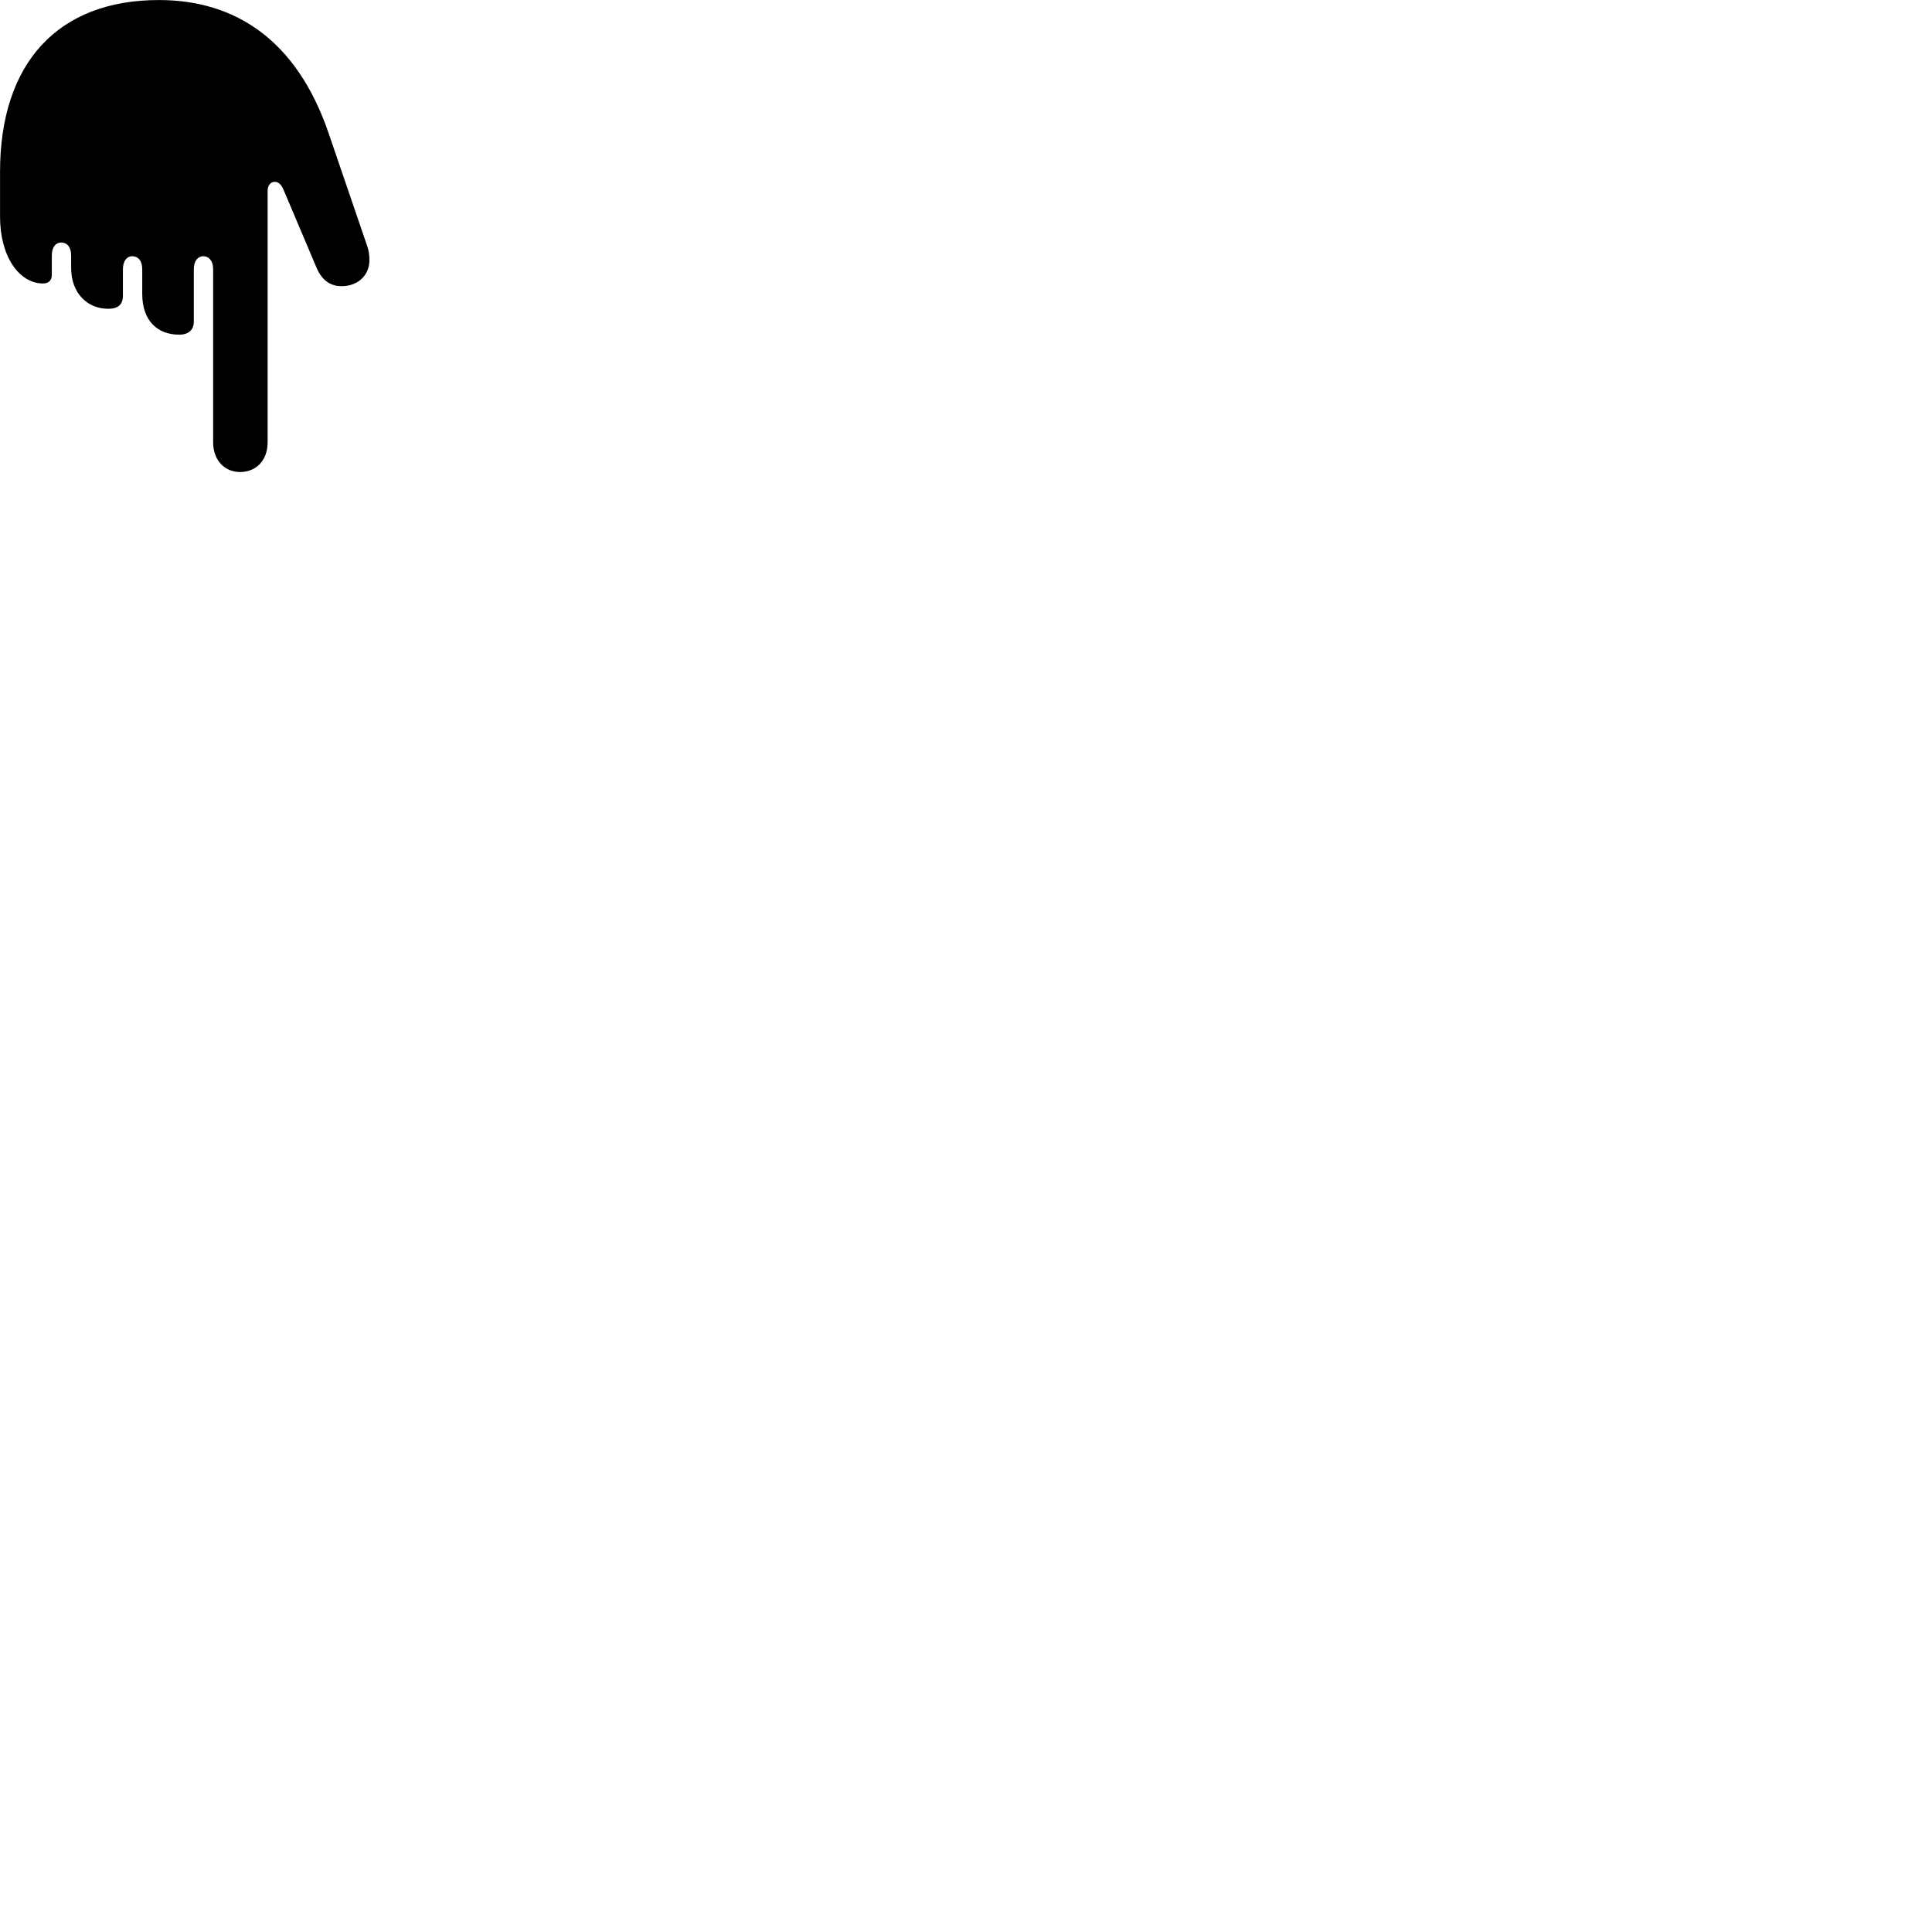 
        <svg xmlns="http://www.w3.org/2000/svg" viewBox="0 0 100 100">
            <path d="M8.222 0.002C2.972 0.002 0.002 3.292 0.002 8.892V11.212C0.002 13.322 1.022 14.672 2.222 14.672C2.522 14.672 2.682 14.512 2.682 14.222V13.222C2.682 12.772 2.902 12.552 3.162 12.552C3.452 12.552 3.682 12.762 3.682 13.222V13.872C3.682 15.142 4.492 15.982 5.602 15.982C6.112 15.982 6.362 15.762 6.362 15.312V13.932C6.362 13.492 6.582 13.262 6.842 13.262C7.132 13.262 7.362 13.472 7.362 13.932V15.212C7.362 16.622 8.172 17.322 9.272 17.322C9.762 17.322 10.032 17.072 10.032 16.642V13.932C10.032 13.492 10.252 13.262 10.522 13.262C10.802 13.262 11.032 13.492 11.032 13.932V22.902C11.032 23.812 11.622 24.432 12.422 24.432C13.262 24.432 13.852 23.822 13.852 22.902V9.872C13.852 9.572 14.032 9.412 14.212 9.412C14.402 9.412 14.552 9.532 14.672 9.812L16.382 13.852C16.652 14.482 17.072 14.812 17.682 14.812C18.552 14.812 19.122 14.222 19.122 13.472C19.122 13.192 19.082 12.952 19.012 12.752L17.012 6.902C15.352 2.042 12.152 0.002 8.222 0.002Z" />
        </svg>
    